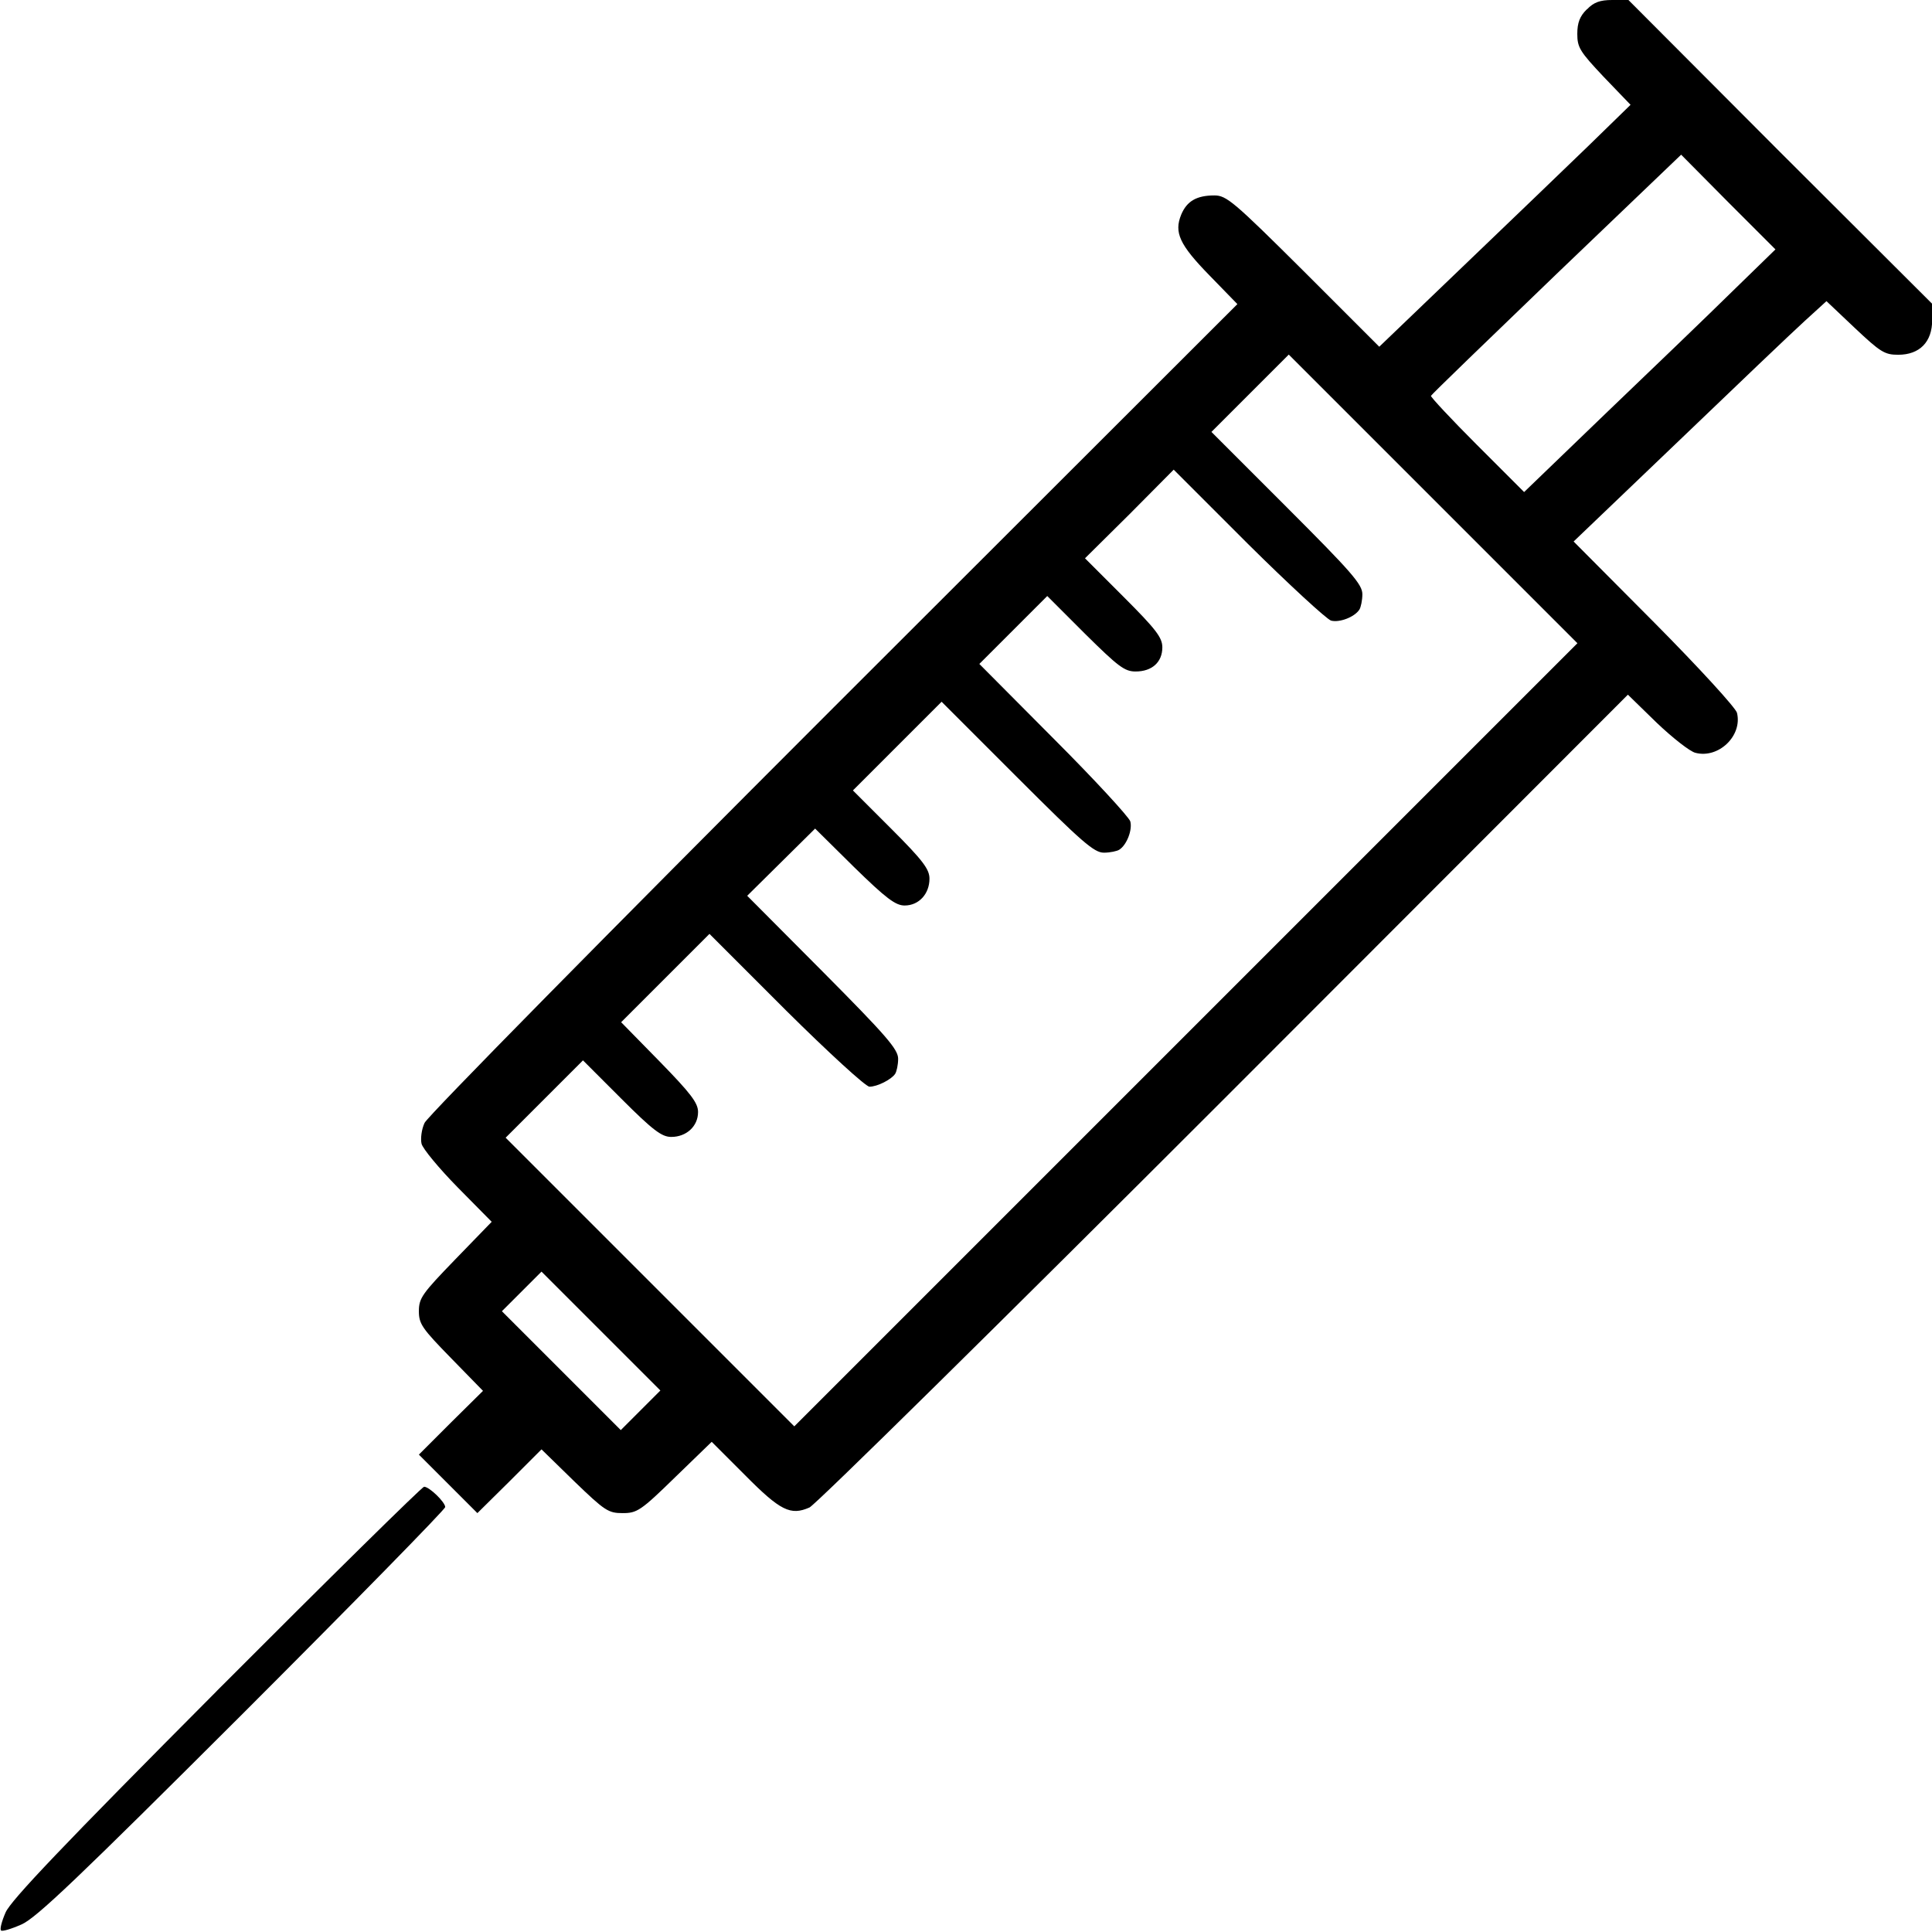 <!-- Generated by IcoMoon.io -->
<svg version="1.1" xmlns="http://www.w3.org/2000/svg" width="32" height="32" viewBox="0 0 32 32">
<title>operation1</title>
<path d="M26.281 0.156c-0.113 0.112-0.156 0.219-0.156 0.406 0 0.225 0.044 0.294 0.438 0.712l0.444 0.462-0.706 0.688c-0.387 0.375-1.325 1.275-2.081 2l-1.375 1.319-1.256-1.256c-1.156-1.15-1.275-1.25-1.475-1.25-0.294 0-0.456 0.094-0.55 0.319-0.119 0.294-0.031 0.494 0.469 1.006l0.462 0.475-6.688 6.681c-3.706 3.706-6.731 6.775-6.775 6.881-0.050 0.106-0.069 0.262-0.050 0.344s0.287 0.406 0.6 0.725l0.562 0.569-0.606 0.625c-0.544 0.563-0.6 0.637-0.6 0.856 0 0.212 0.056 0.288 0.531 0.775l0.531 0.544-0.531 0.525-0.531 0.531 0.969 0.969 0.531-0.525 0.531-0.531 0.544 0.531c0.506 0.488 0.563 0.525 0.8 0.525s0.3-0.038 0.869-0.594l0.606-0.587 0.55 0.55c0.588 0.594 0.756 0.675 1.069 0.538 0.1-0.044 3.194-3.094 6.875-6.775l6.681-6.688 0.475 0.463c0.262 0.25 0.556 0.481 0.644 0.5 0.381 0.1 0.781-0.281 0.688-0.662-0.019-0.081-0.631-0.75-1.369-1.494l-1.337-1.344 1.731-1.656c0.95-0.912 1.887-1.806 2.094-1.994l0.363-0.331 0.469 0.444c0.425 0.4 0.494 0.444 0.719 0.444 0.356 0 0.563-0.213 0.563-0.575v-0.269l-2.519-2.513-2.512-2.519h-0.269c-0.2 0-0.306 0.037-0.419 0.156zM28.688 4.831c-0.394 0.388-1.331 1.288-2.081 2.006l-1.363 1.313-0.781-0.781c-0.425-0.425-0.769-0.794-0.762-0.813 0.012-0.025 0.95-0.931 2.081-2.019l2.063-1.975 0.781 0.788 0.781 0.781-0.719 0.7zM19.644 17.137l-6.488 6.488-4.781-4.781 1.281-1.281 0.637 0.637c0.525 0.525 0.669 0.631 0.825 0.631 0.25 0 0.444-0.175 0.444-0.413 0-0.15-0.119-0.306-0.637-0.837l-0.637-0.65 1.463-1.463 1.269 1.269c0.7 0.694 1.319 1.262 1.381 1.262 0.131 0 0.363-0.119 0.425-0.212 0.025-0.038 0.050-0.15 0.050-0.25 0-0.156-0.188-0.375-1.25-1.444l-1.25-1.256 1.125-1.113 0.644 0.637c0.531 0.519 0.688 0.637 0.838 0.637 0.238 0 0.412-0.194 0.412-0.444 0-0.156-0.106-0.3-0.631-0.825l-0.637-0.637 1.469-1.469 1.25 1.25c1.075 1.075 1.275 1.25 1.438 1.25 0.1 0 0.219-0.025 0.256-0.050 0.125-0.081 0.219-0.331 0.181-0.469-0.025-0.075-0.594-0.694-1.269-1.369l-1.231-1.238 1.125-1.125 0.625 0.625c0.55 0.544 0.656 0.625 0.837 0.625 0.275 0 0.444-0.156 0.444-0.4 0-0.162-0.106-0.3-0.637-0.831l-0.644-0.644 0.738-0.731 0.731-0.737 1.231 1.231c0.681 0.675 1.3 1.244 1.375 1.269 0.137 0.037 0.387-0.056 0.469-0.181 0.025-0.037 0.050-0.156 0.050-0.256 0-0.162-0.175-0.363-1.25-1.438l-1.25-1.25 1.281-1.281 4.781 4.781-6.481 6.481zM10.613 23.356l-0.331 0.331-1.969-1.969 0.656-0.656 1.969 1.969-0.325 0.325z"></path>
<path d="M3.587 28.012c-2.538 2.55-3.406 3.462-3.494 3.663-0.063 0.144-0.1 0.281-0.075 0.3 0.019 0.019 0.169-0.025 0.338-0.1 0.244-0.106 0.938-0.769 3.662-3.488 1.844-1.844 3.356-3.387 3.356-3.425 0-0.081-0.263-0.337-0.35-0.337-0.031 0-1.581 1.525-3.438 3.387z"></path>
</svg>

